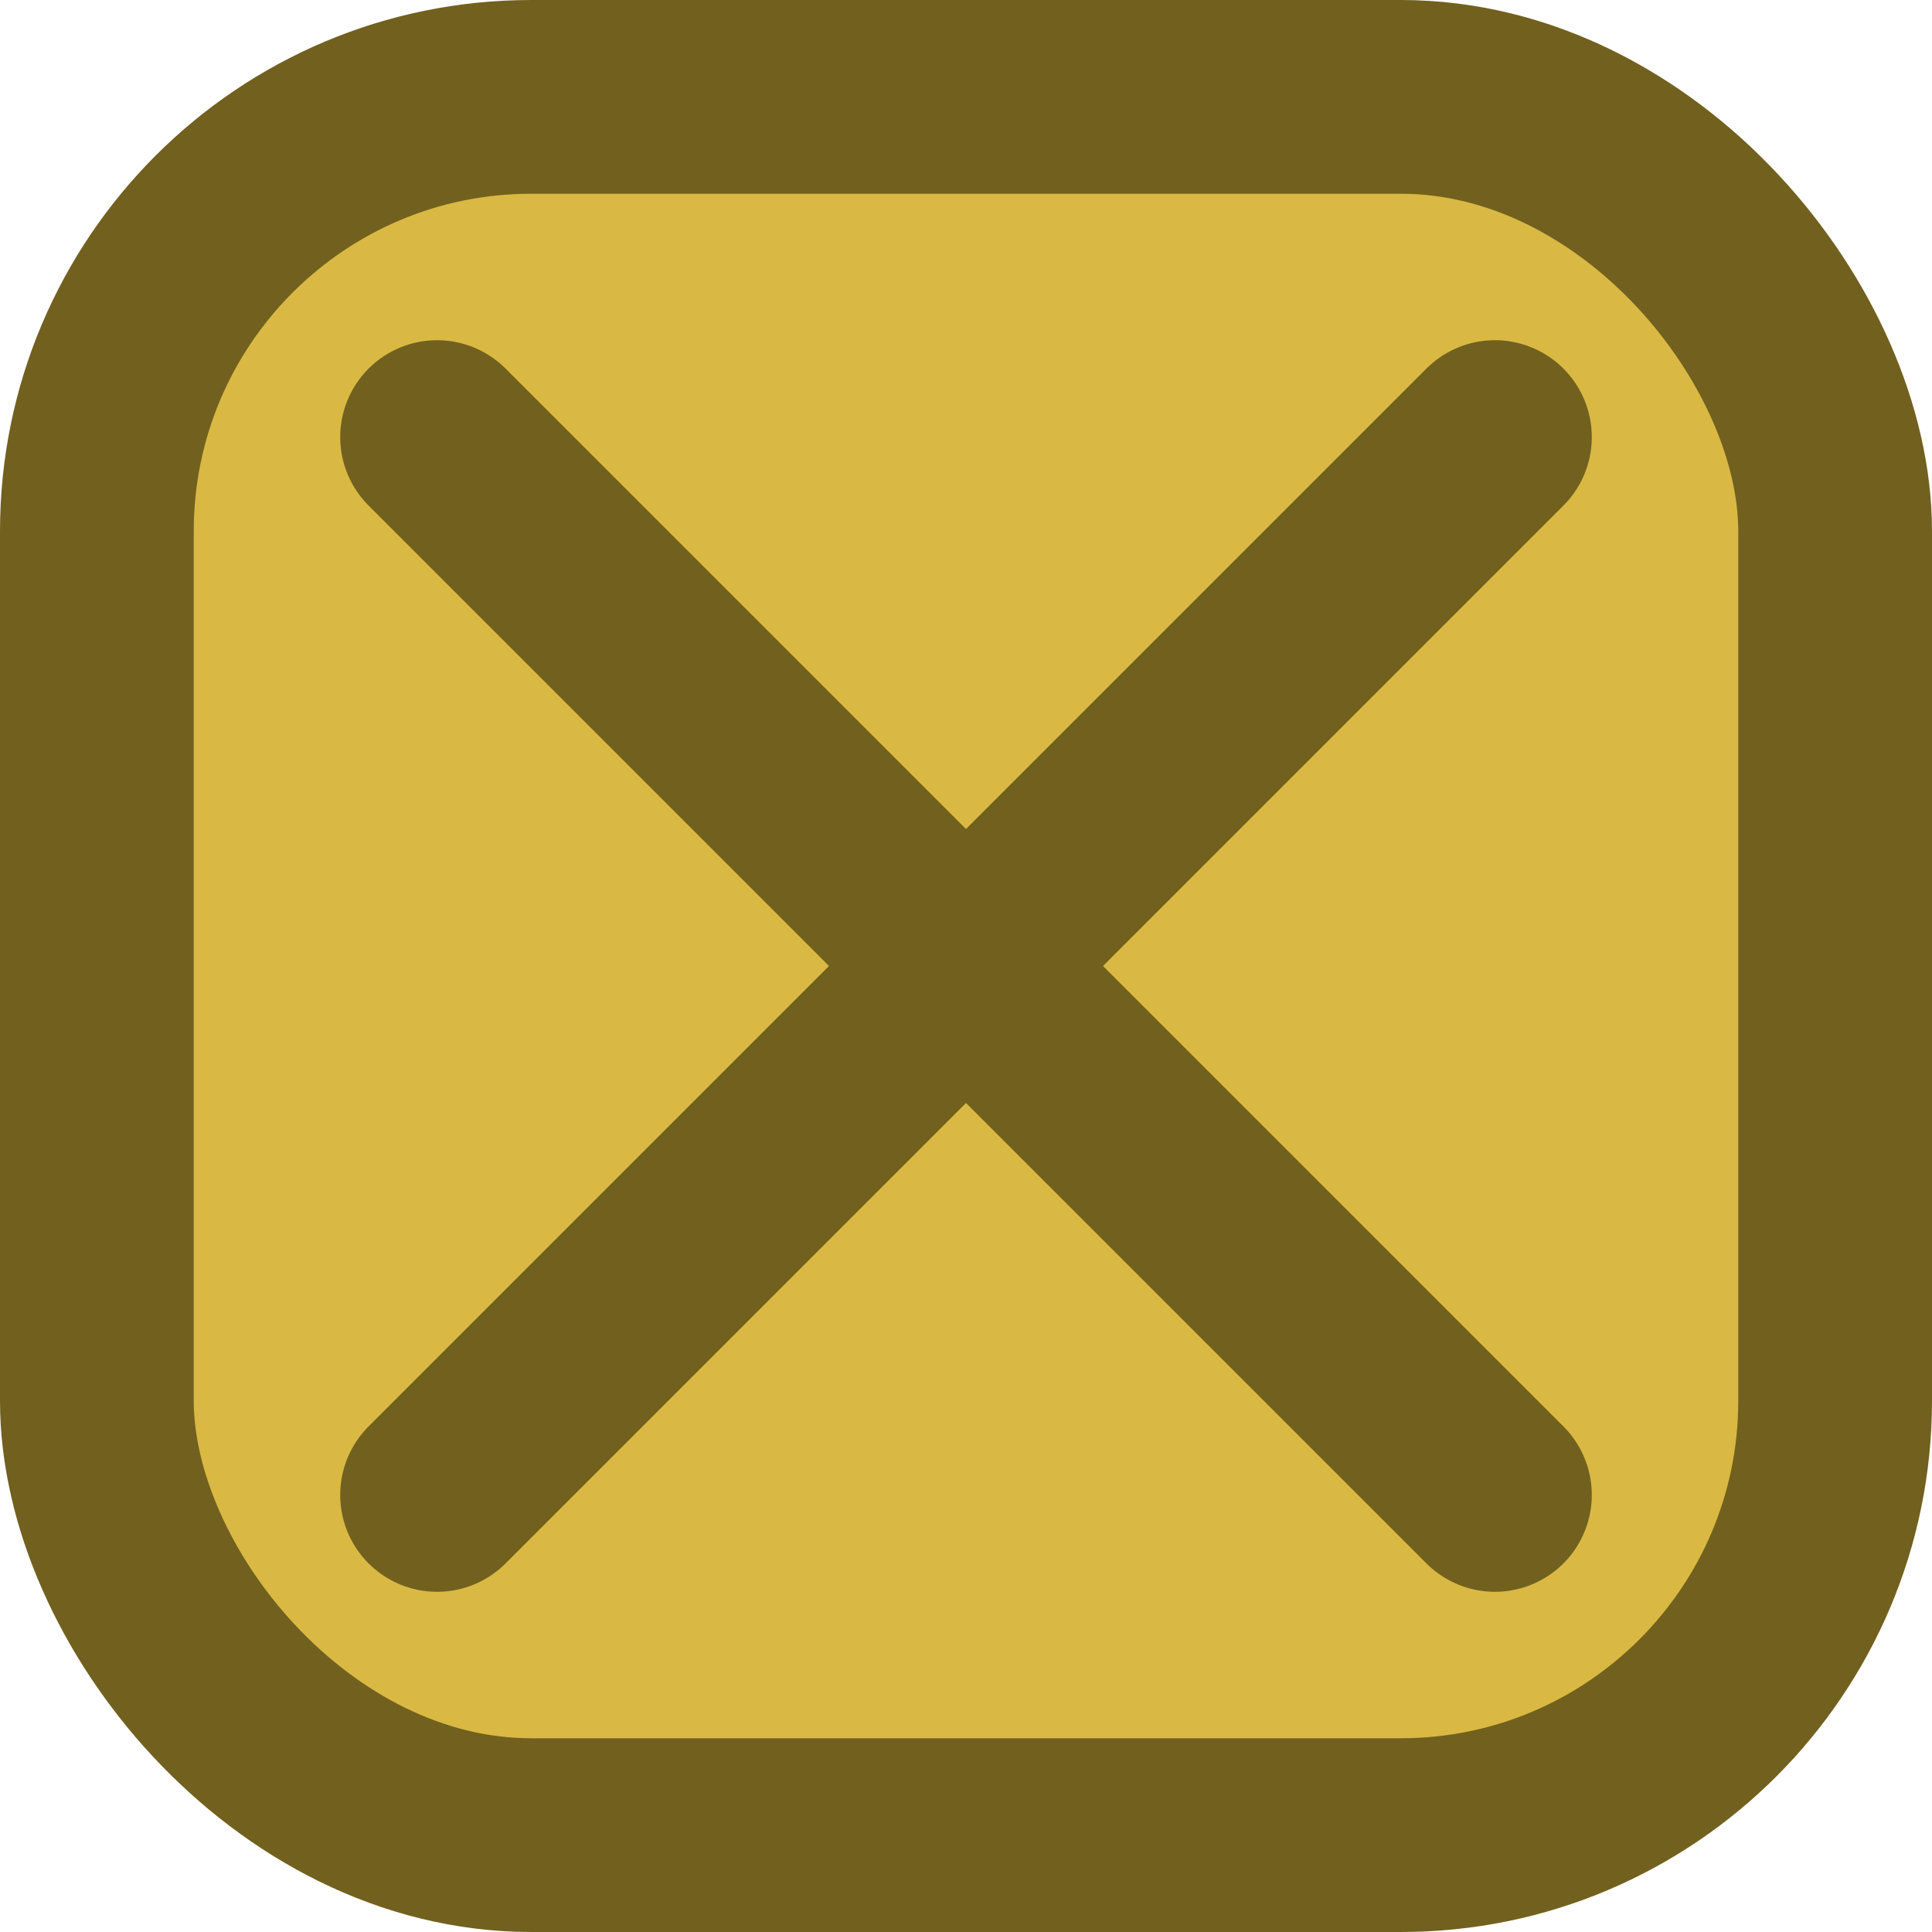 <?xml version="1.0" encoding="UTF-8"?>
<svg id="Layer_2" data-name="Layer 2" xmlns="http://www.w3.org/2000/svg" viewBox="0 0 49.86 49.86">
  <defs>
    <style>
      .cls-1 {
        fill: none;
        stroke-linecap: round;
      }

      .cls-1, .cls-2 {
        stroke: #72601f;
        stroke-miterlimit: 10;
        stroke-width: 5px;
      }

      .cls-2 {
        fill: #d9b943;
      }
    </style>
  </defs>
  <g id="Layer_1-2" data-name="Layer 1">
    <g>
      <rect class="cls-2" x="2.5" y="2.5" width="44.86" height="44.86" rx="11.21" ry="11.21"/>
      <line class="cls-1" x1="11.28" y1="11.28" x2="38.58" y2="38.58"/>
      <line class="cls-1" x1="11.28" y1="38.58" x2="38.58" y2="11.28"/>
    </g>
  </g>
</svg>